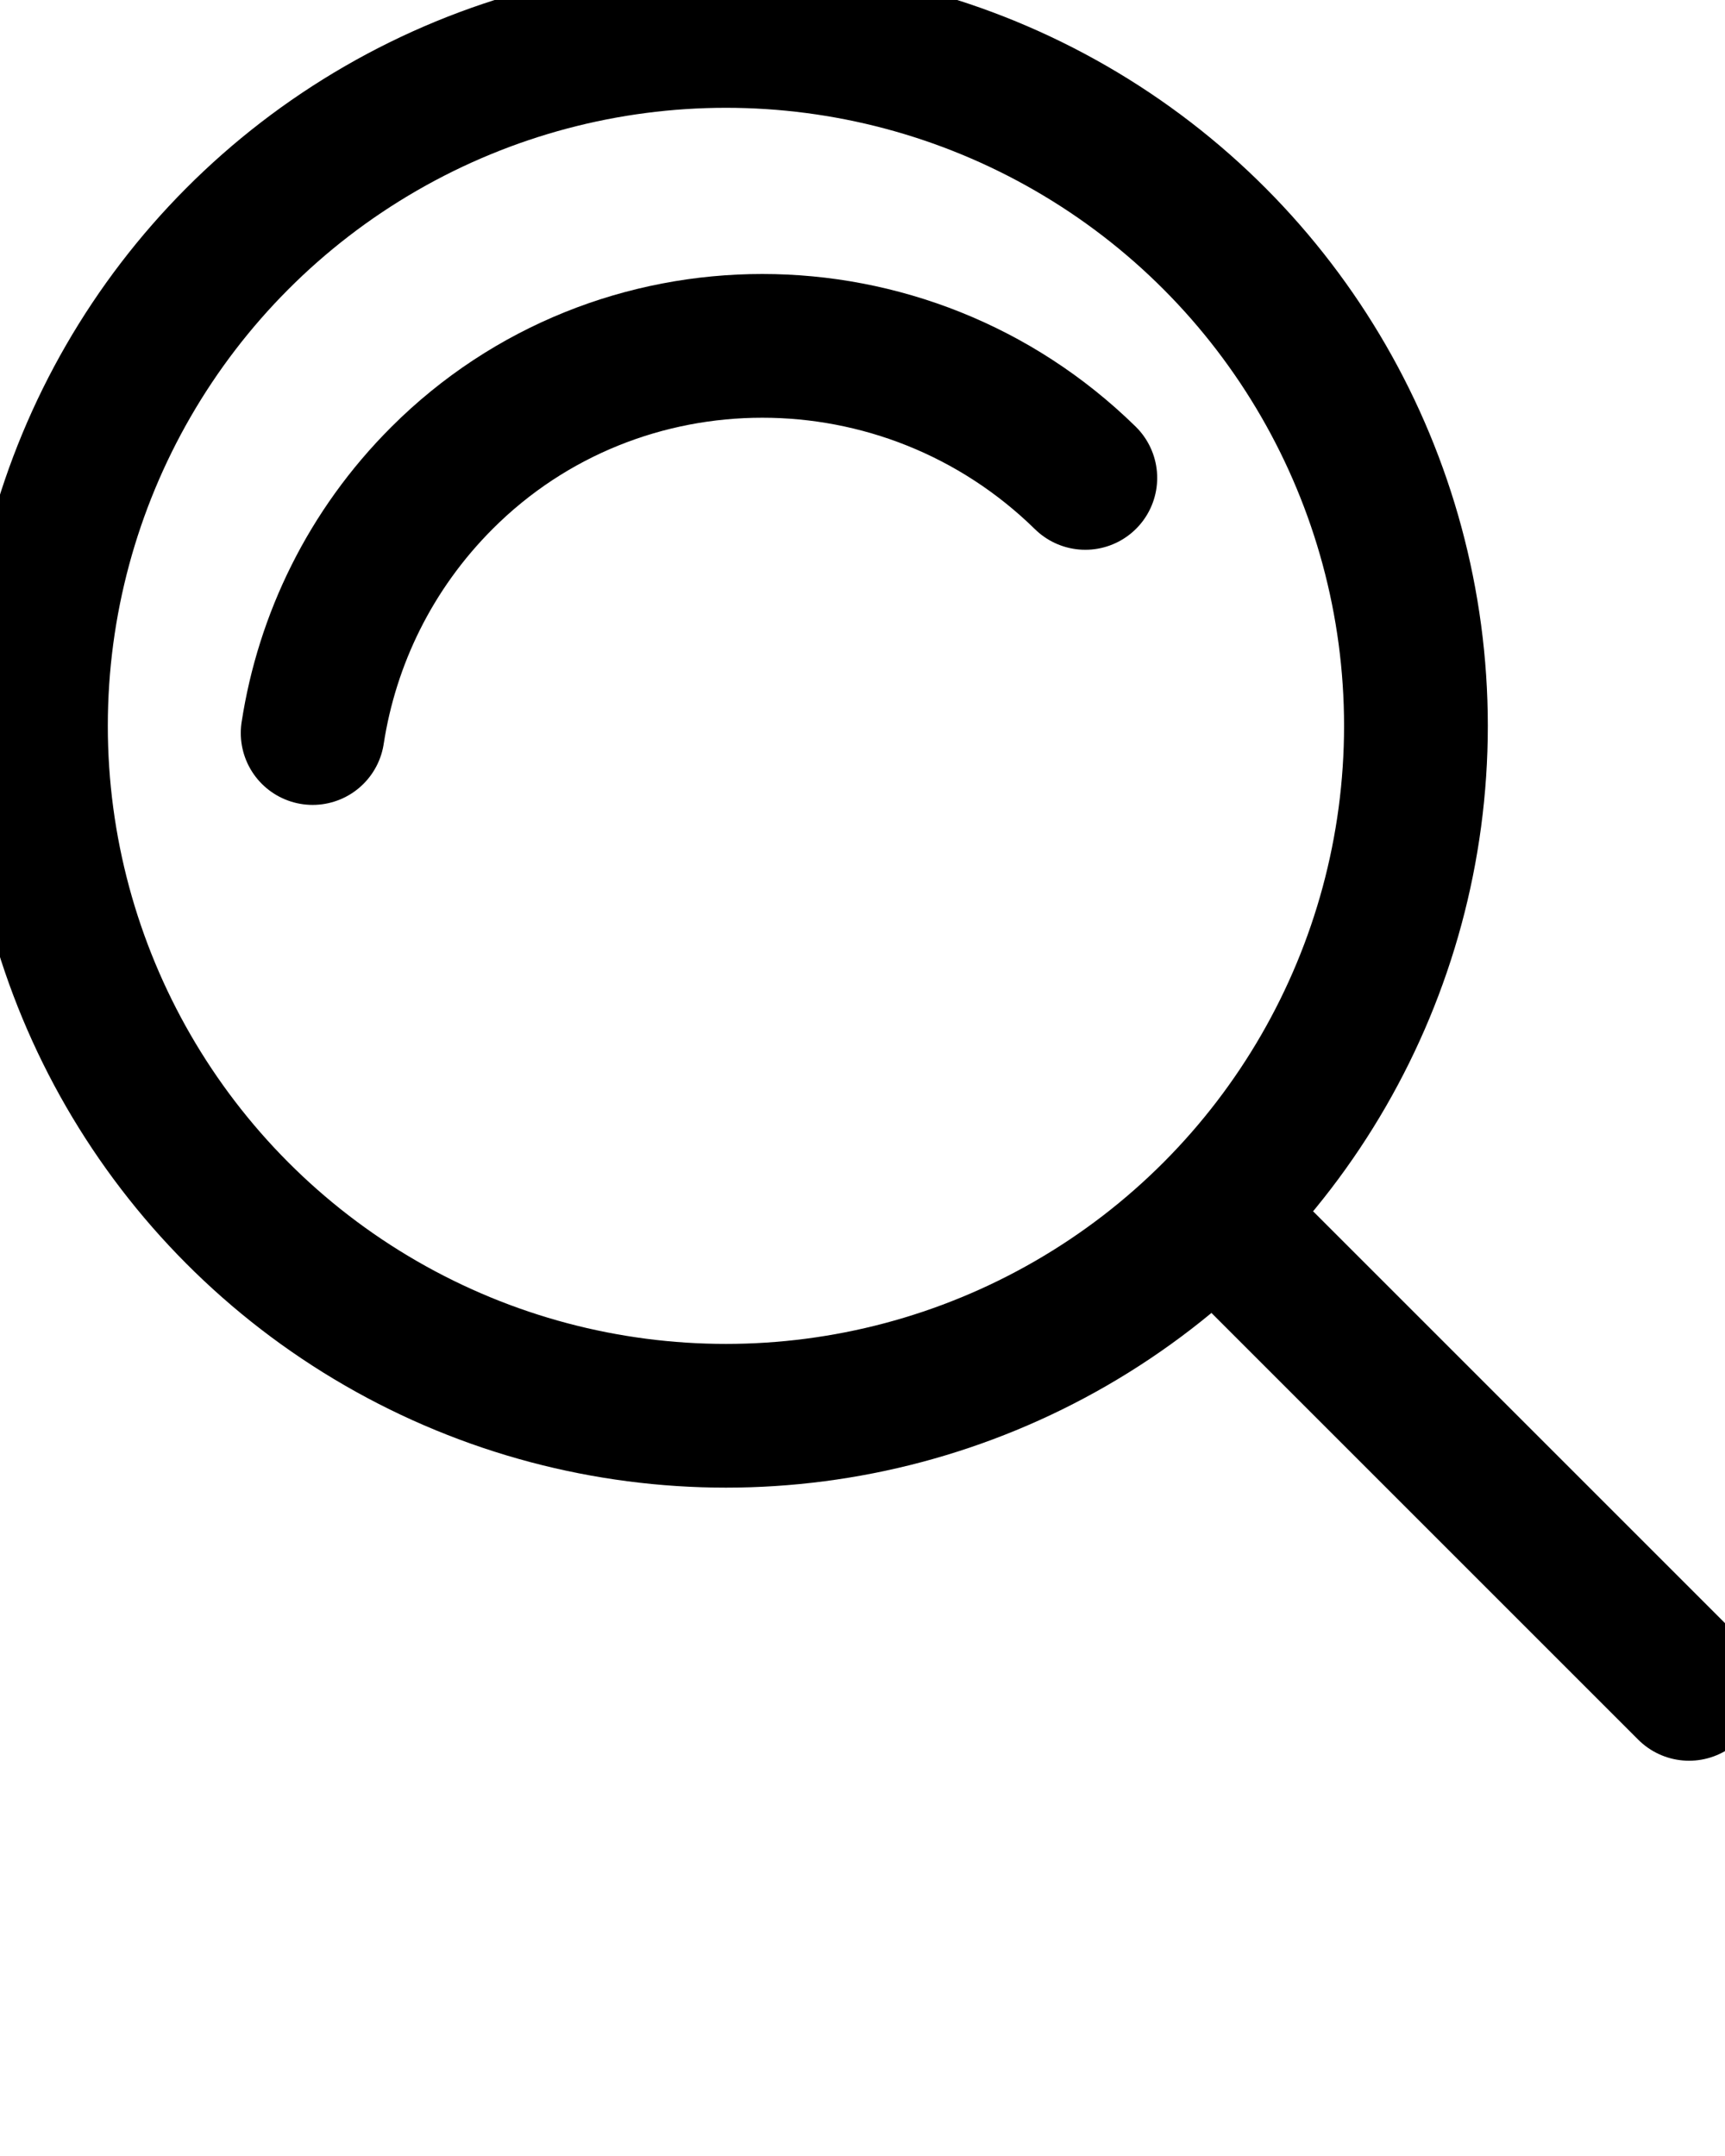 <svg id="Слой_1" xmlns="http://www.w3.org/2000/svg" viewBox="-273 390.9 48 60"><style>.st0{fill:none;stroke:#000;stroke-width:4;stroke-linecap:round;stroke-linejoin:round;stroke-miterlimit:10}</style><circle class="st0" cx="-252.8" cy="411.1" r="19.2"/><path class="st0" d="M-264.3 411.3c.4-2.6 1.6-5.1 3.6-7.1 4.9-4.9 12.9-4.9 17.9 0m3.6 20.5l13.2 13.2"/></svg>